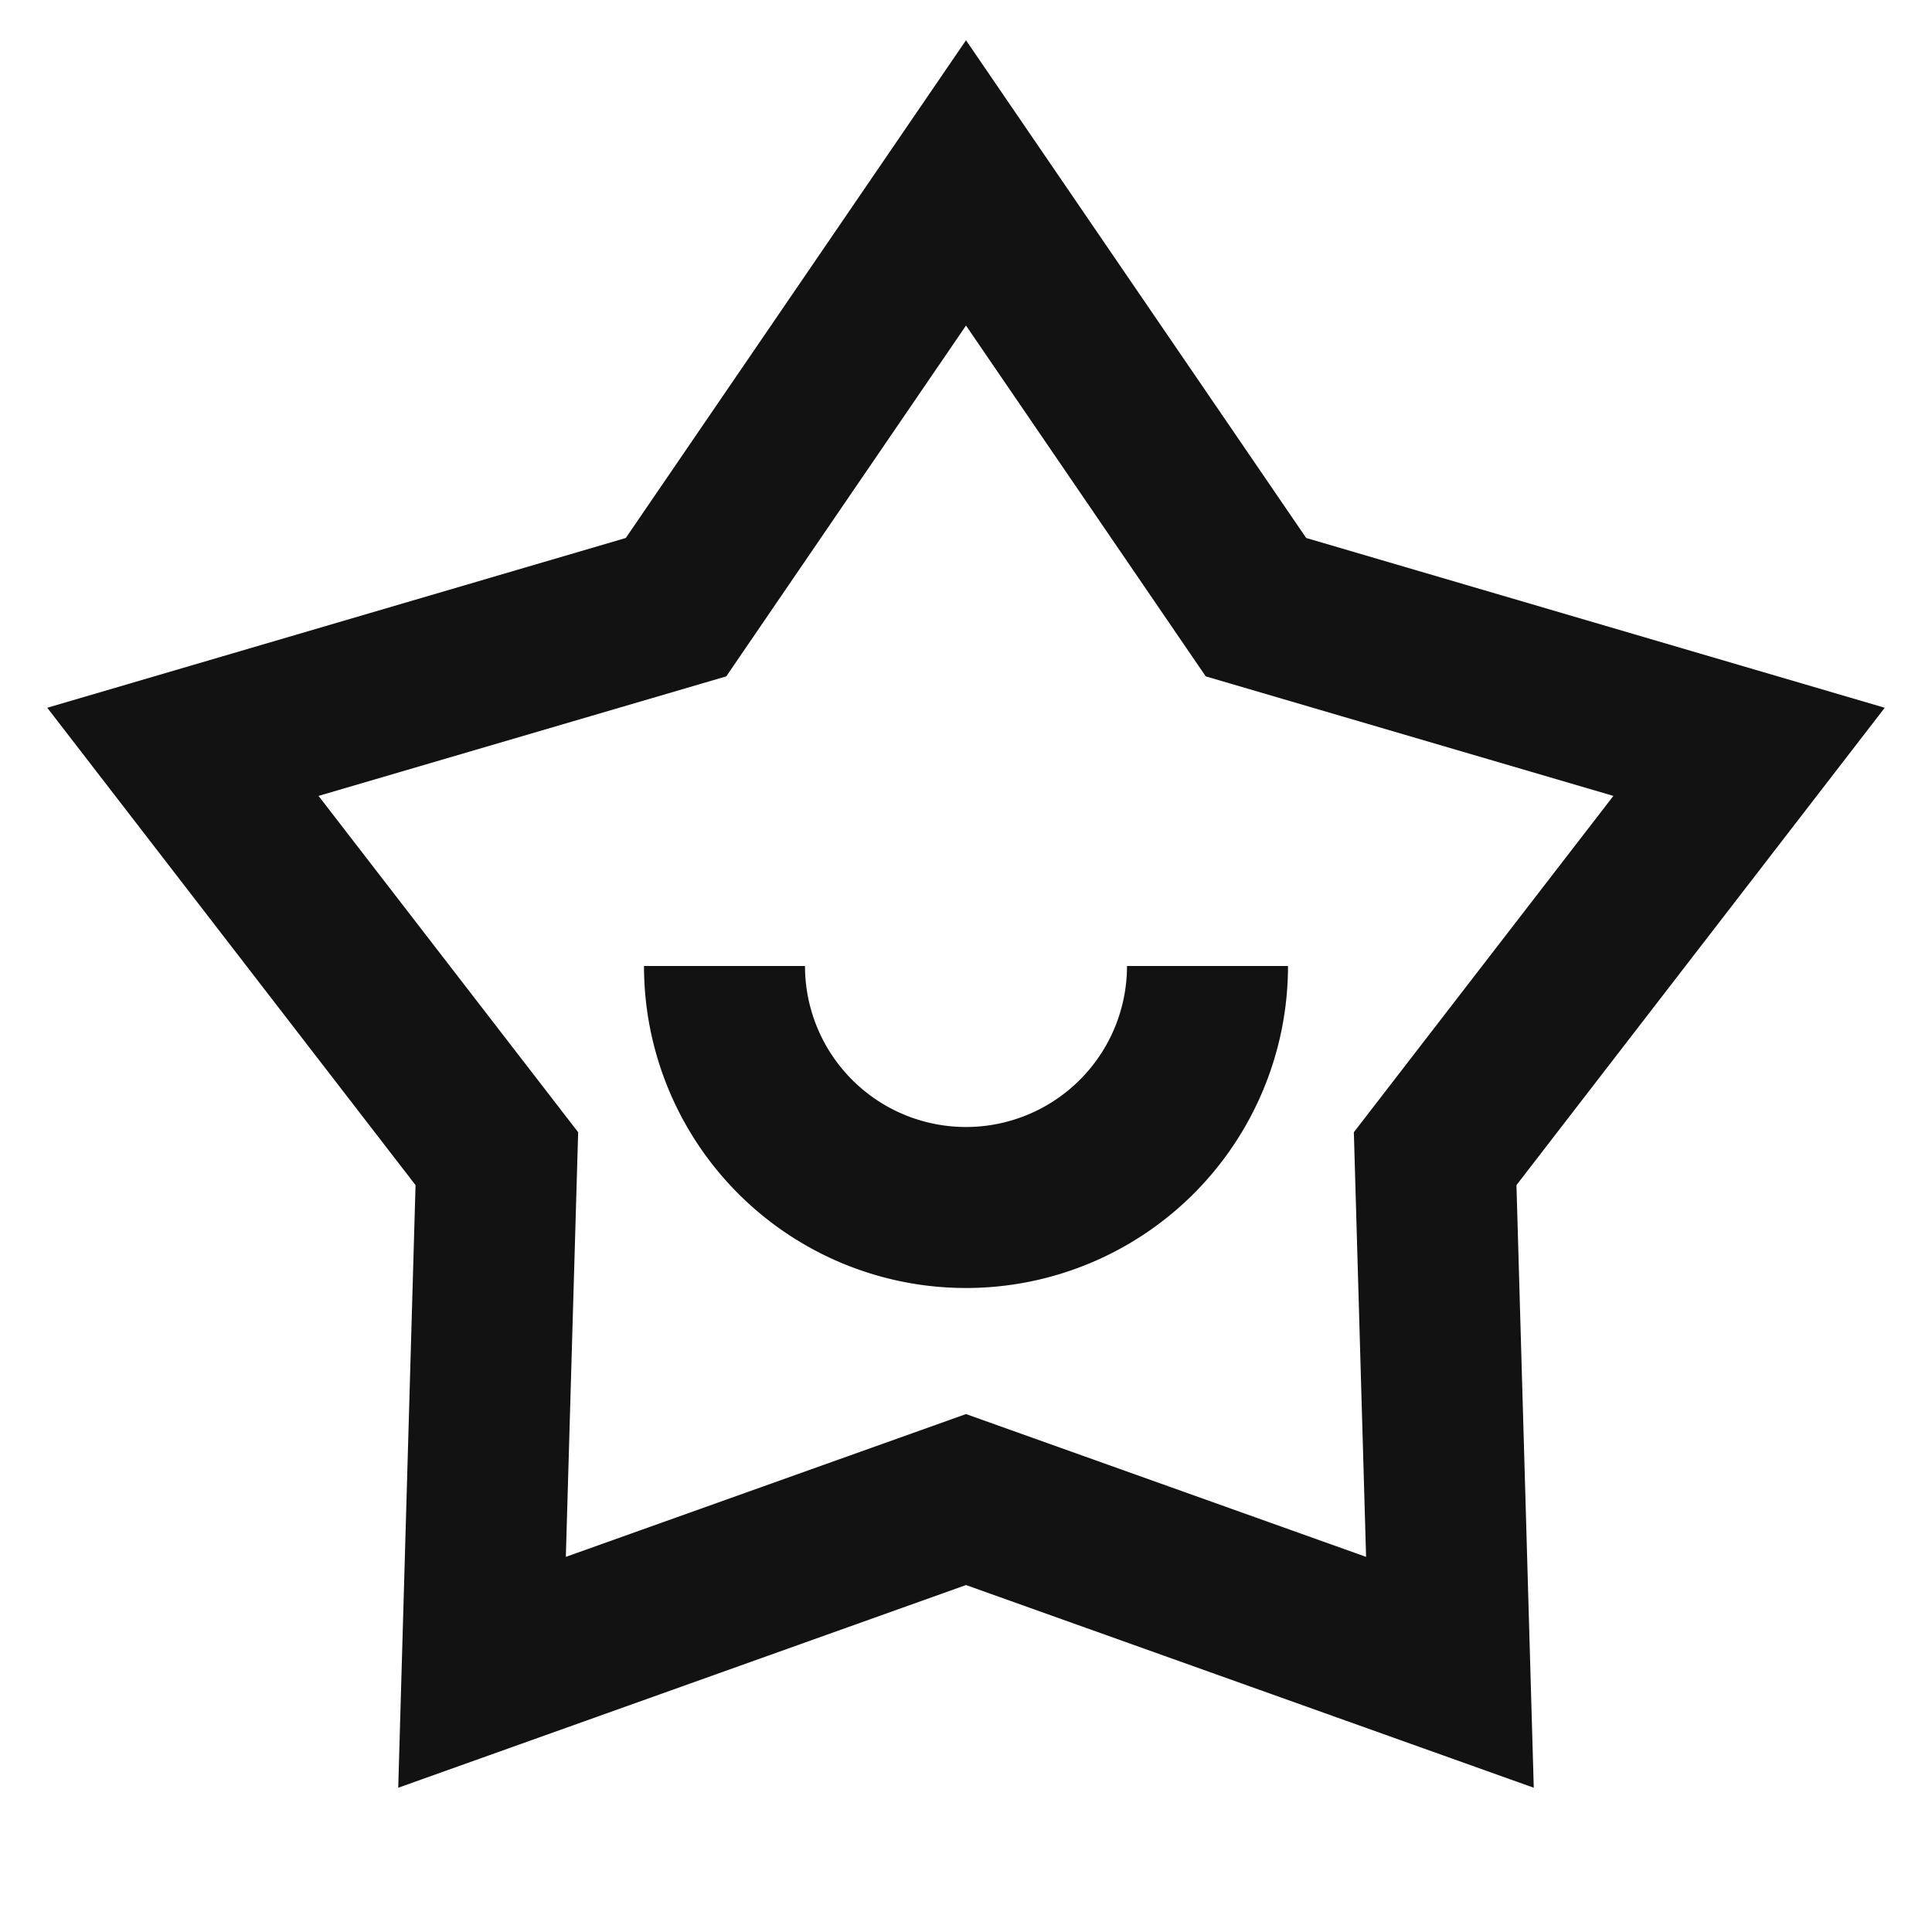 <svg width="24" height="24" fill="none" xmlns="http://www.w3.org/2000/svg"><g clip-path="url(#a)"><path d="m12 .5 4.226 6.183 7.187 2.109-4.575 5.93.215 7.486L12 19.69l-7.053 2.518.215-7.486-4.575-5.93 7.187-2.109L12 .5Zm0 3.544L9.022 8.402 3.957 9.887l3.225 4.178-.153 5.275L12 17.566l4.97 1.774-.152-5.275 3.224-4.178-5.064-1.485L12 4.044ZM10 12a2 2 0 0 0 4 0h2a4 4 0 1 1-8 0h2Z" fill="#121212"/></g><defs><clipPath id="a"><path fill="#fff" d="M0 0h24v24H0z"/></clipPath></defs></svg>